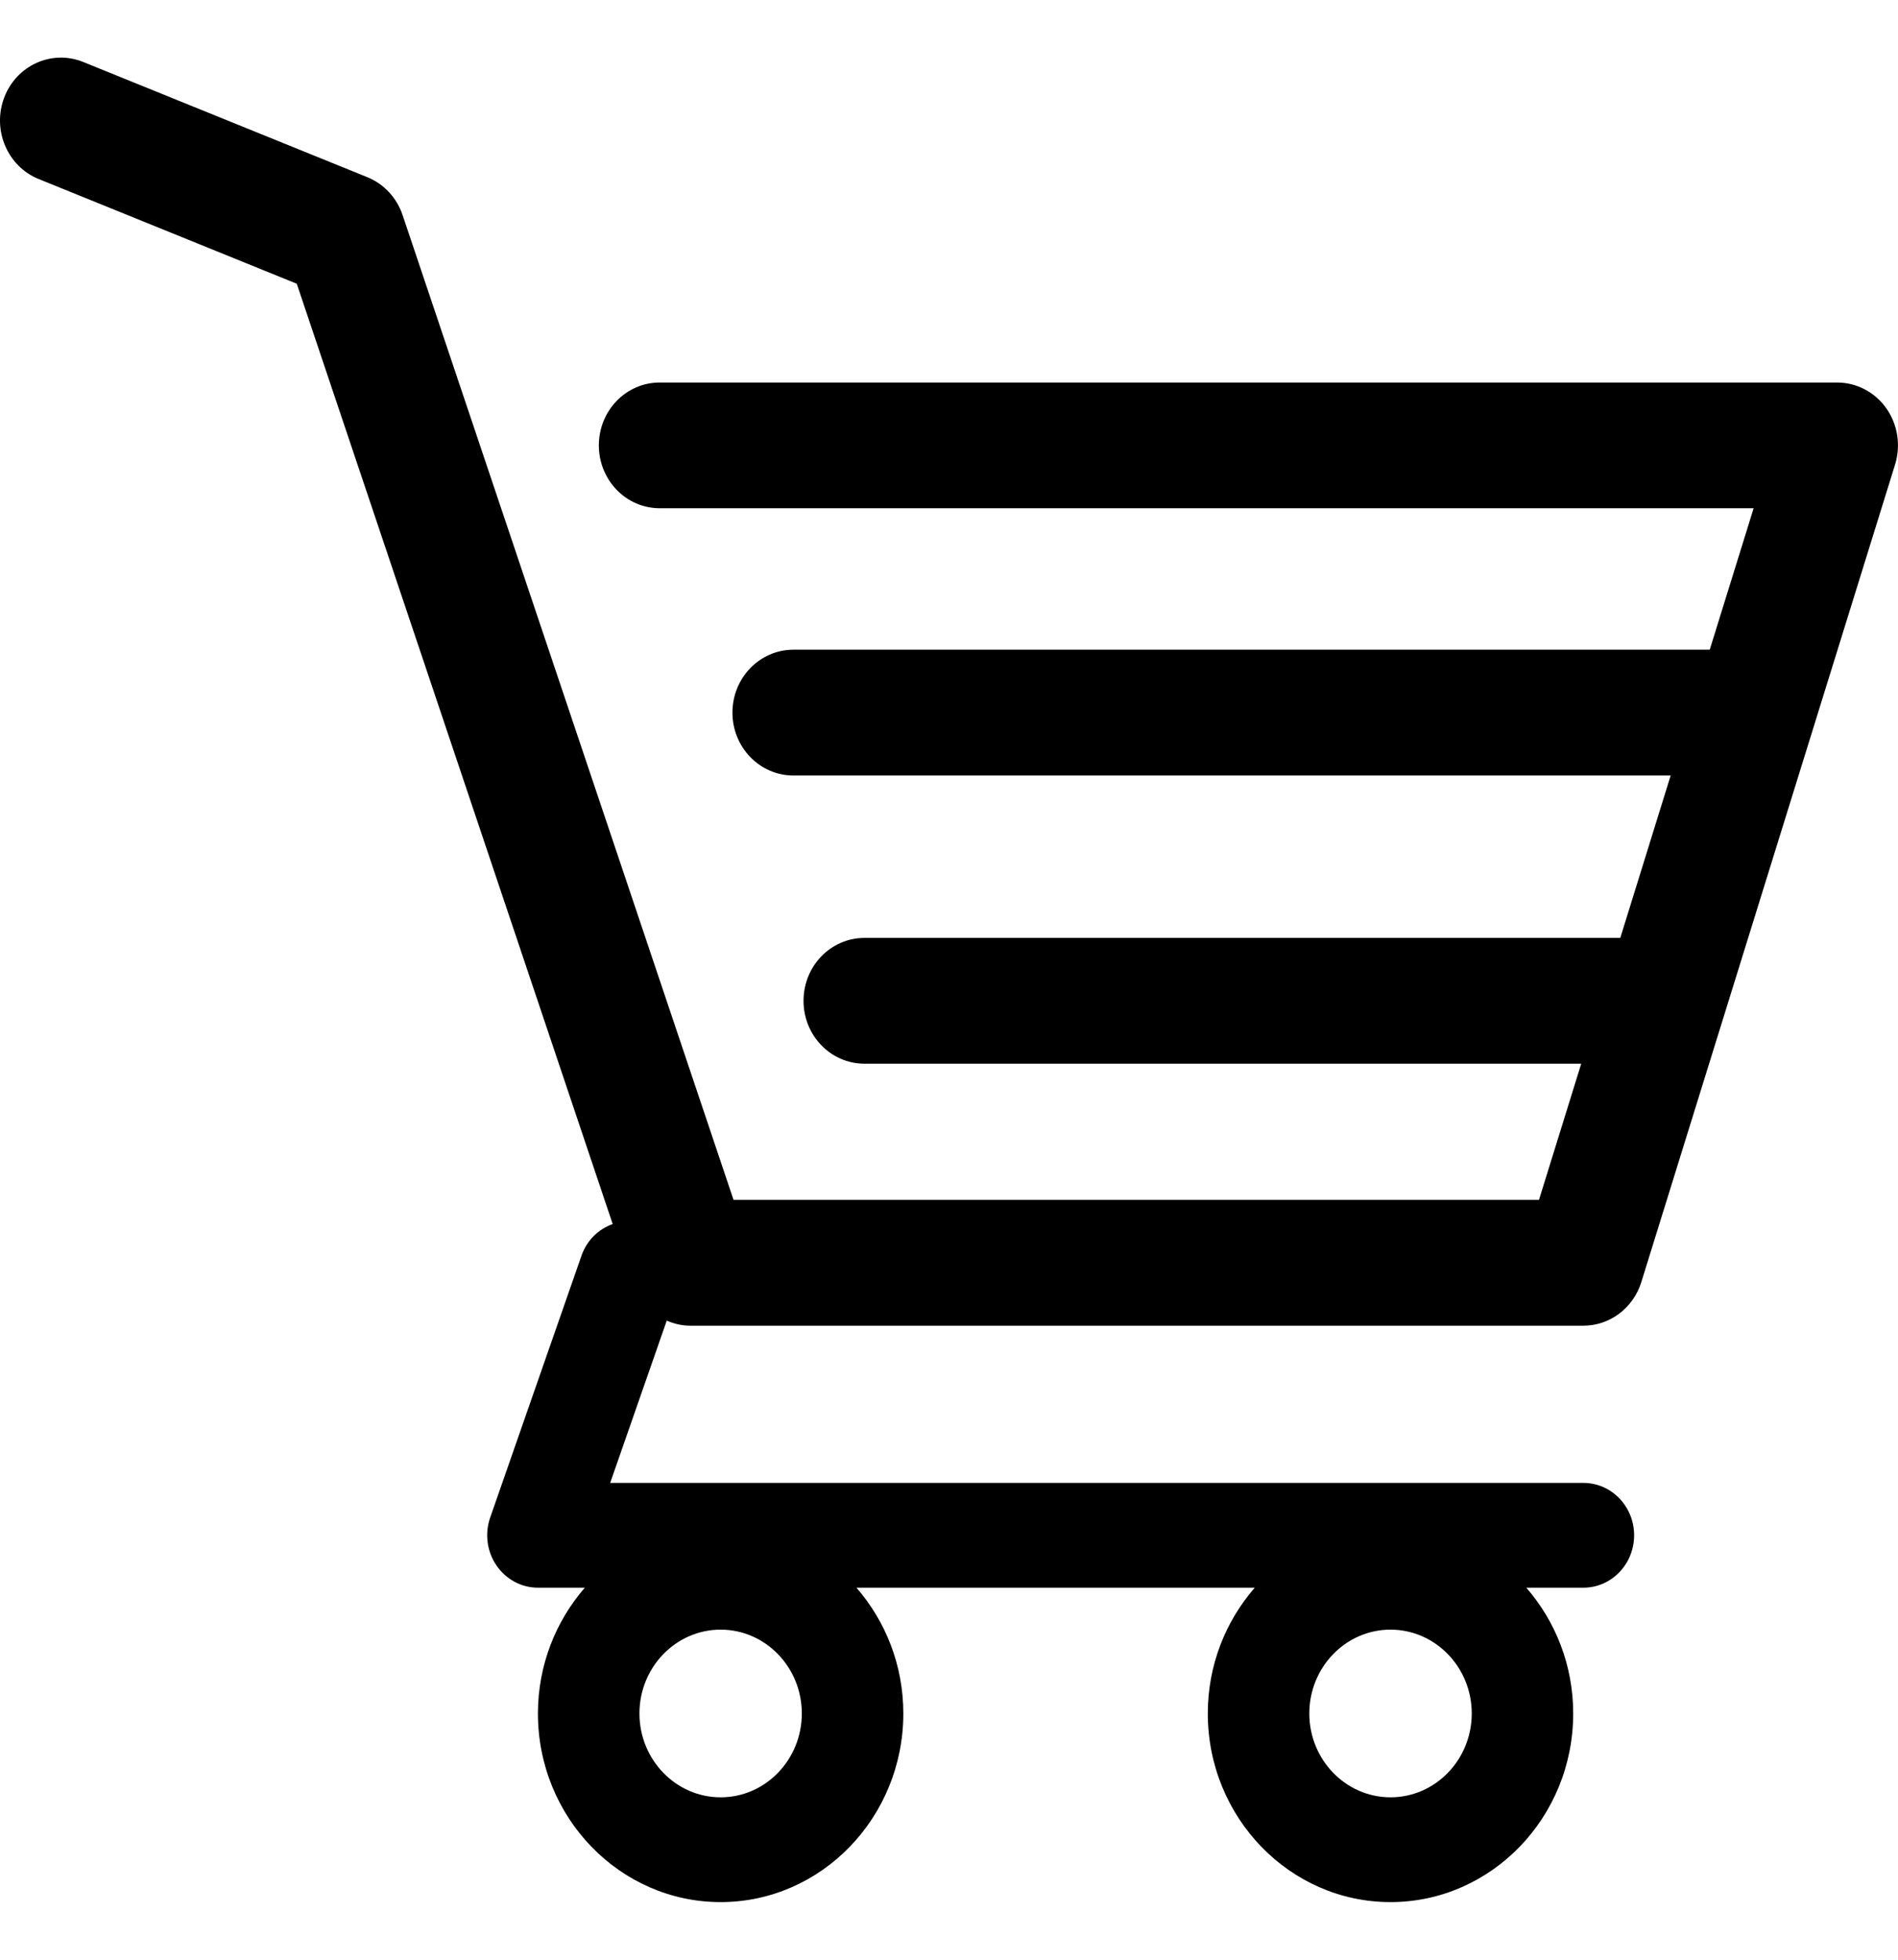 <svg width="31" height="32" viewBox="0 0 31 32" fill="none" xmlns="http://www.w3.org/2000/svg">
<path d="M30.809 6.667C30.622 6.402 30.323 6.246 30.005 6.246H10.775C10.226 6.246 9.781 6.705 9.781 7.272C9.781 7.84 10.226 8.299 10.775 8.299H28.642L27.925 10.609H12.958C12.409 10.609 11.963 11.069 11.963 11.636C11.963 12.203 12.409 12.663 12.958 12.663H27.287L26.464 15.315H14.119C13.569 15.315 13.124 15.775 13.124 16.342C13.124 16.909 13.569 17.369 14.119 17.369H25.826L25.136 19.593H11.981L6.576 3.513C6.481 3.23 6.271 3.004 6.001 2.894L1.359 1.012C0.847 0.805 0.27 1.065 0.069 1.592C-0.132 2.12 0.12 2.716 0.631 2.923L4.847 4.633L10.007 19.987C9.779 20.069 9.586 20.249 9.498 20.502L8.006 24.78C7.915 25.042 7.953 25.334 8.108 25.561C8.264 25.789 8.516 25.925 8.786 25.925H9.552C9.078 26.471 8.786 27.189 8.786 27.979C8.786 29.677 10.125 31.059 11.77 31.059C13.415 31.059 14.754 29.677 14.754 27.979C14.754 27.189 14.463 26.471 13.988 25.925H20.494C20.019 26.471 19.727 27.189 19.727 27.979C19.727 29.677 21.066 31.059 22.711 31.059C24.357 31.059 25.695 29.677 25.695 27.979C25.695 27.189 25.404 26.471 24.929 25.925H25.861C26.319 25.925 26.69 25.542 26.69 25.069C26.69 24.597 26.319 24.214 25.861 24.214H9.966L10.89 21.564C11.009 21.616 11.138 21.647 11.273 21.647H25.861C26.293 21.647 26.676 21.359 26.808 20.934L30.952 7.586C31.049 7.273 30.996 6.932 30.809 6.667ZM11.77 29.348C11.039 29.348 10.444 28.734 10.444 27.979C10.444 27.224 11.039 26.61 11.77 26.61C12.502 26.61 13.096 27.224 13.096 27.979C13.096 28.734 12.502 29.348 11.77 29.348ZM22.711 29.348C21.98 29.348 21.385 28.734 21.385 27.979C21.385 27.224 21.98 26.61 22.711 26.61C23.443 26.61 24.038 27.224 24.038 27.979C24.038 28.734 23.443 29.348 22.711 29.348Z" fill="black"/>
</svg>
